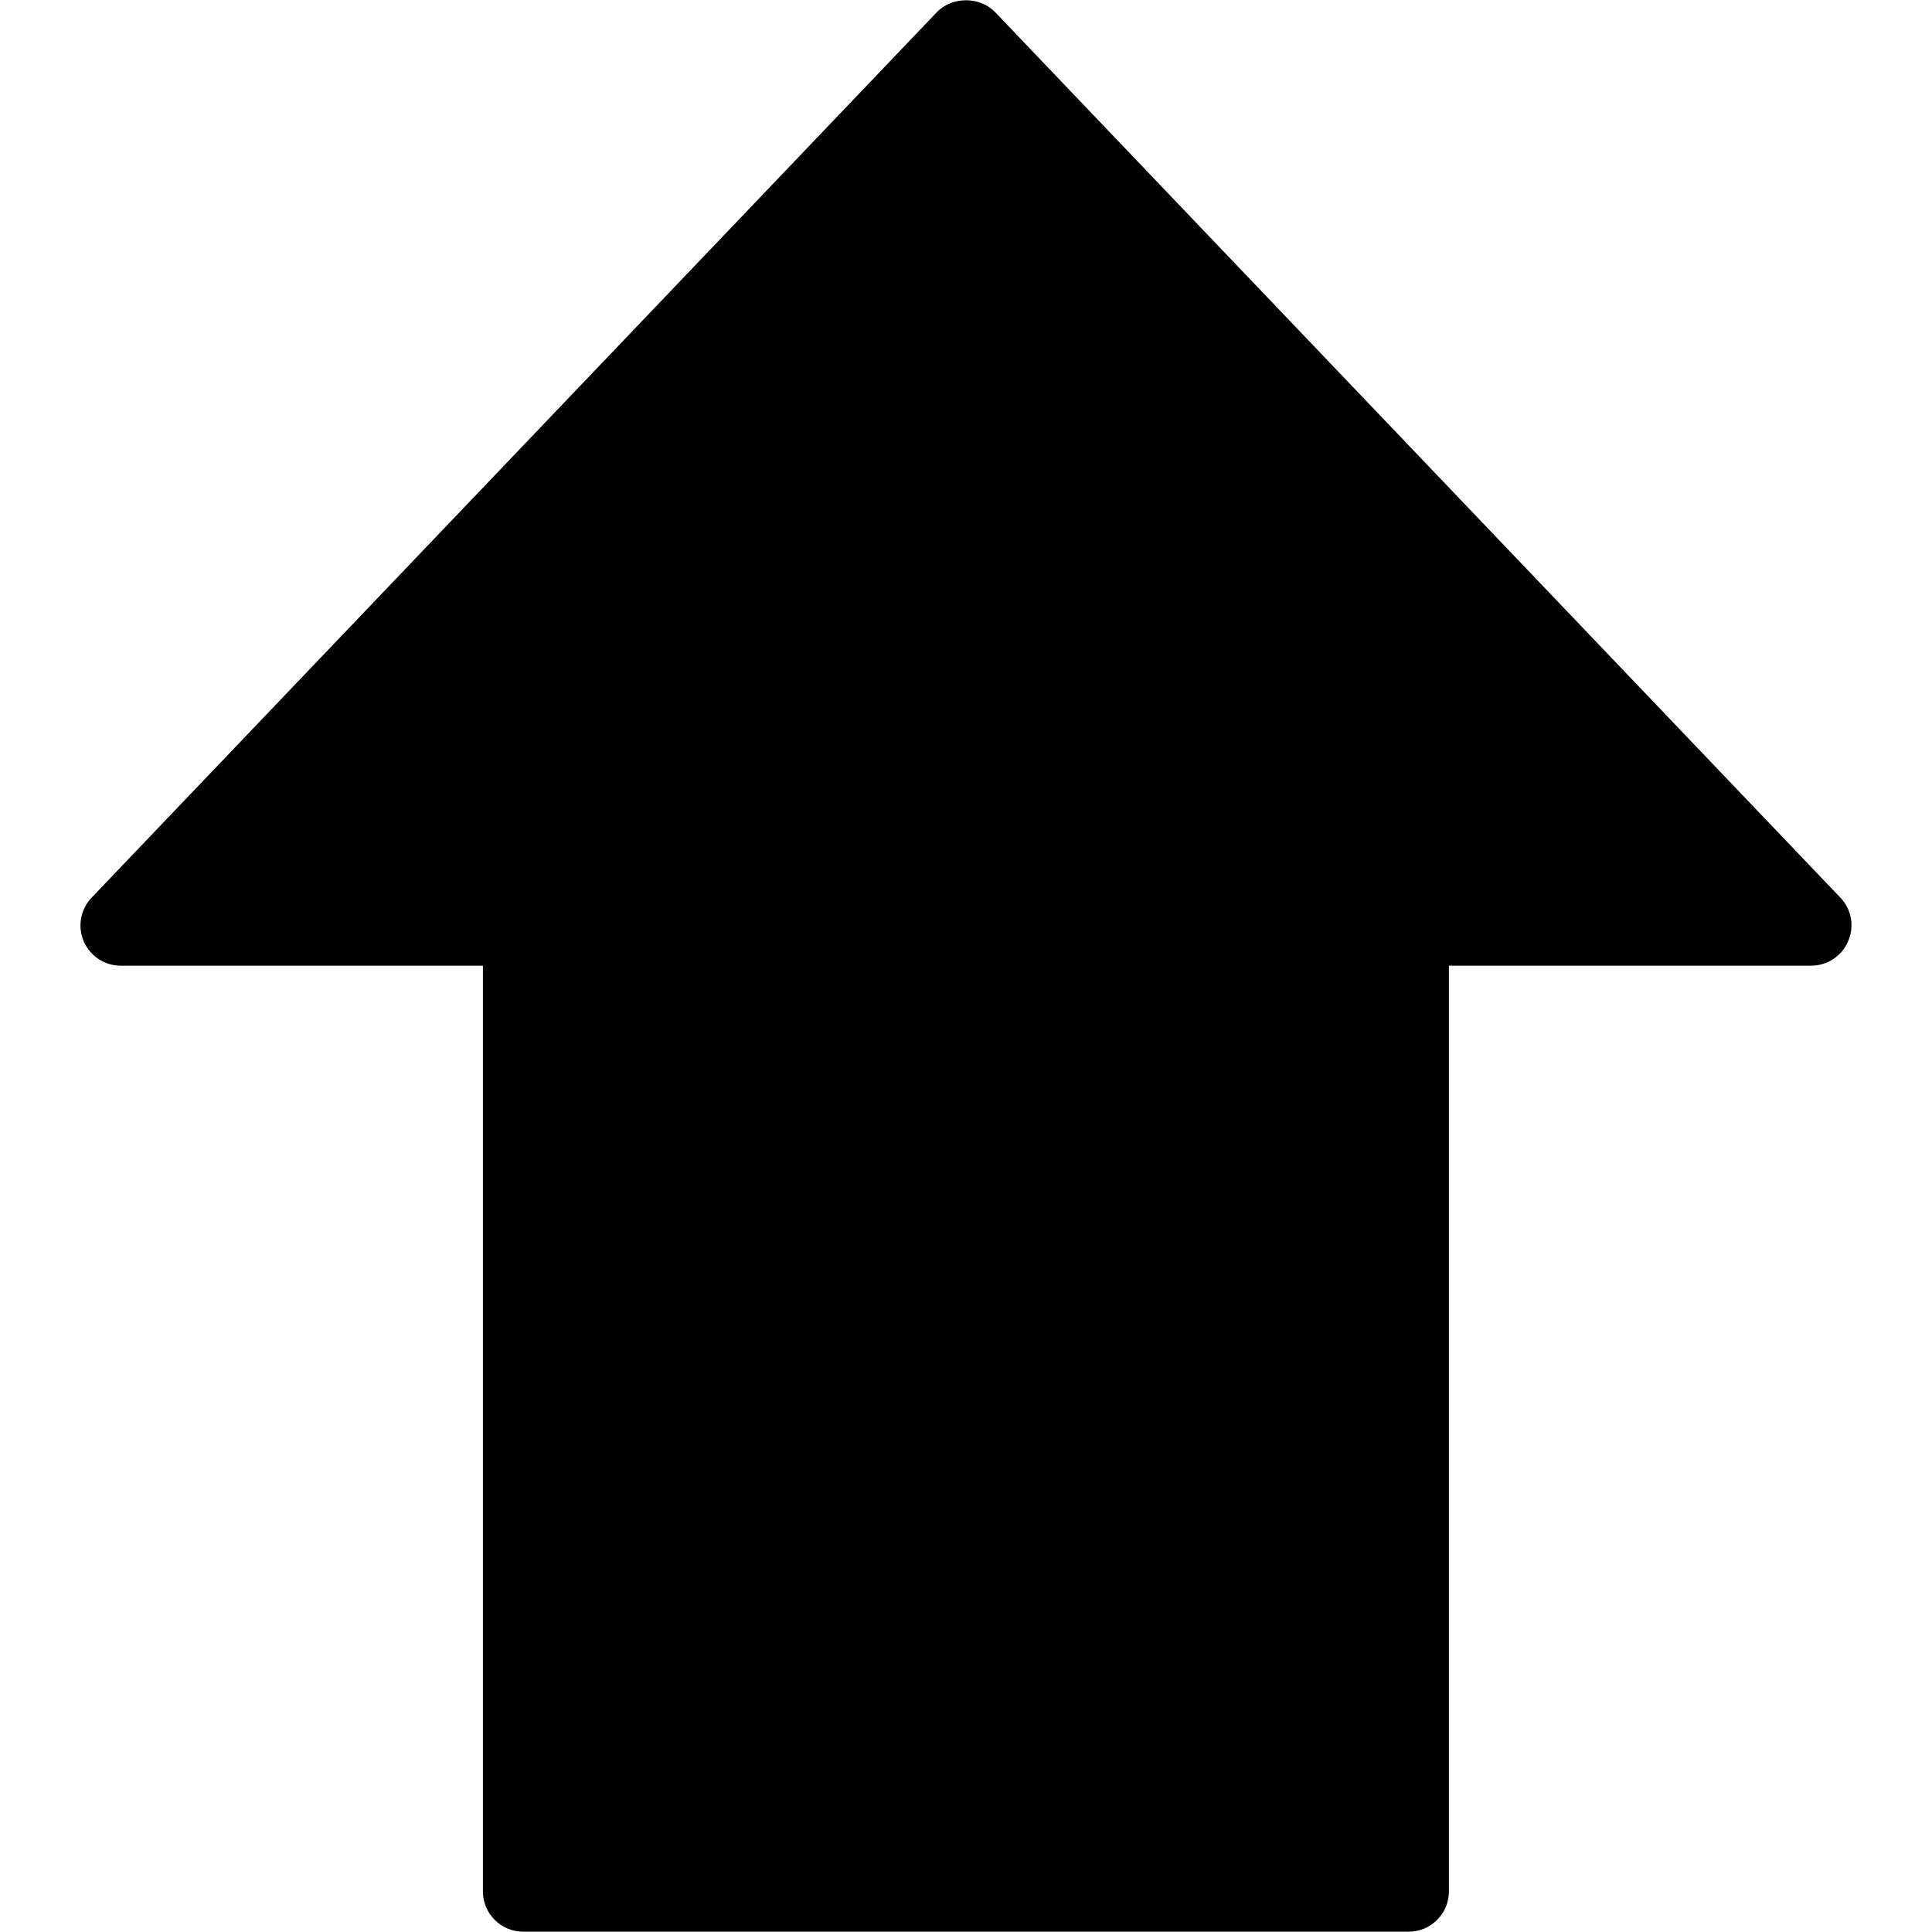 <?xml version="1.0" encoding="iso-8859-1"?>
<!-- Generator: Adobe Illustrator 19.0.0, SVG Export Plug-In . SVG Version: 6.00 Build 0)  -->
<svg version="1.1" id="Layer_1" xmlns="http://www.w3.org/2000/svg" xmlns:xlink="http://www.w3.org/1999/xlink" x="0px" y="0px"
	 viewBox="0 0 24 24" style="enable-background:new 0 0 24 24;" xml:space="preserve">
<g>
	<g>
		<path d="M22.862,11.151l-10.5-11c-0.189-0.197-0.534-0.197-0.724,0l-10.5,11C1,11.296,0.961,11.509,1.04,11.693
			c0.079,0.184,0.259,0.303,0.459,0.303h4.5v11.5c0,0.276,0.224,0.5,0.5,0.5h11c0.276,0,0.5-0.224,0.5-0.5v-11.5h4.5
			c0.2,0,0.381-0.119,0.459-0.303C23.039,11.509,23,11.295,22.862,11.151z"/>
	</g>
</g>
</svg>
